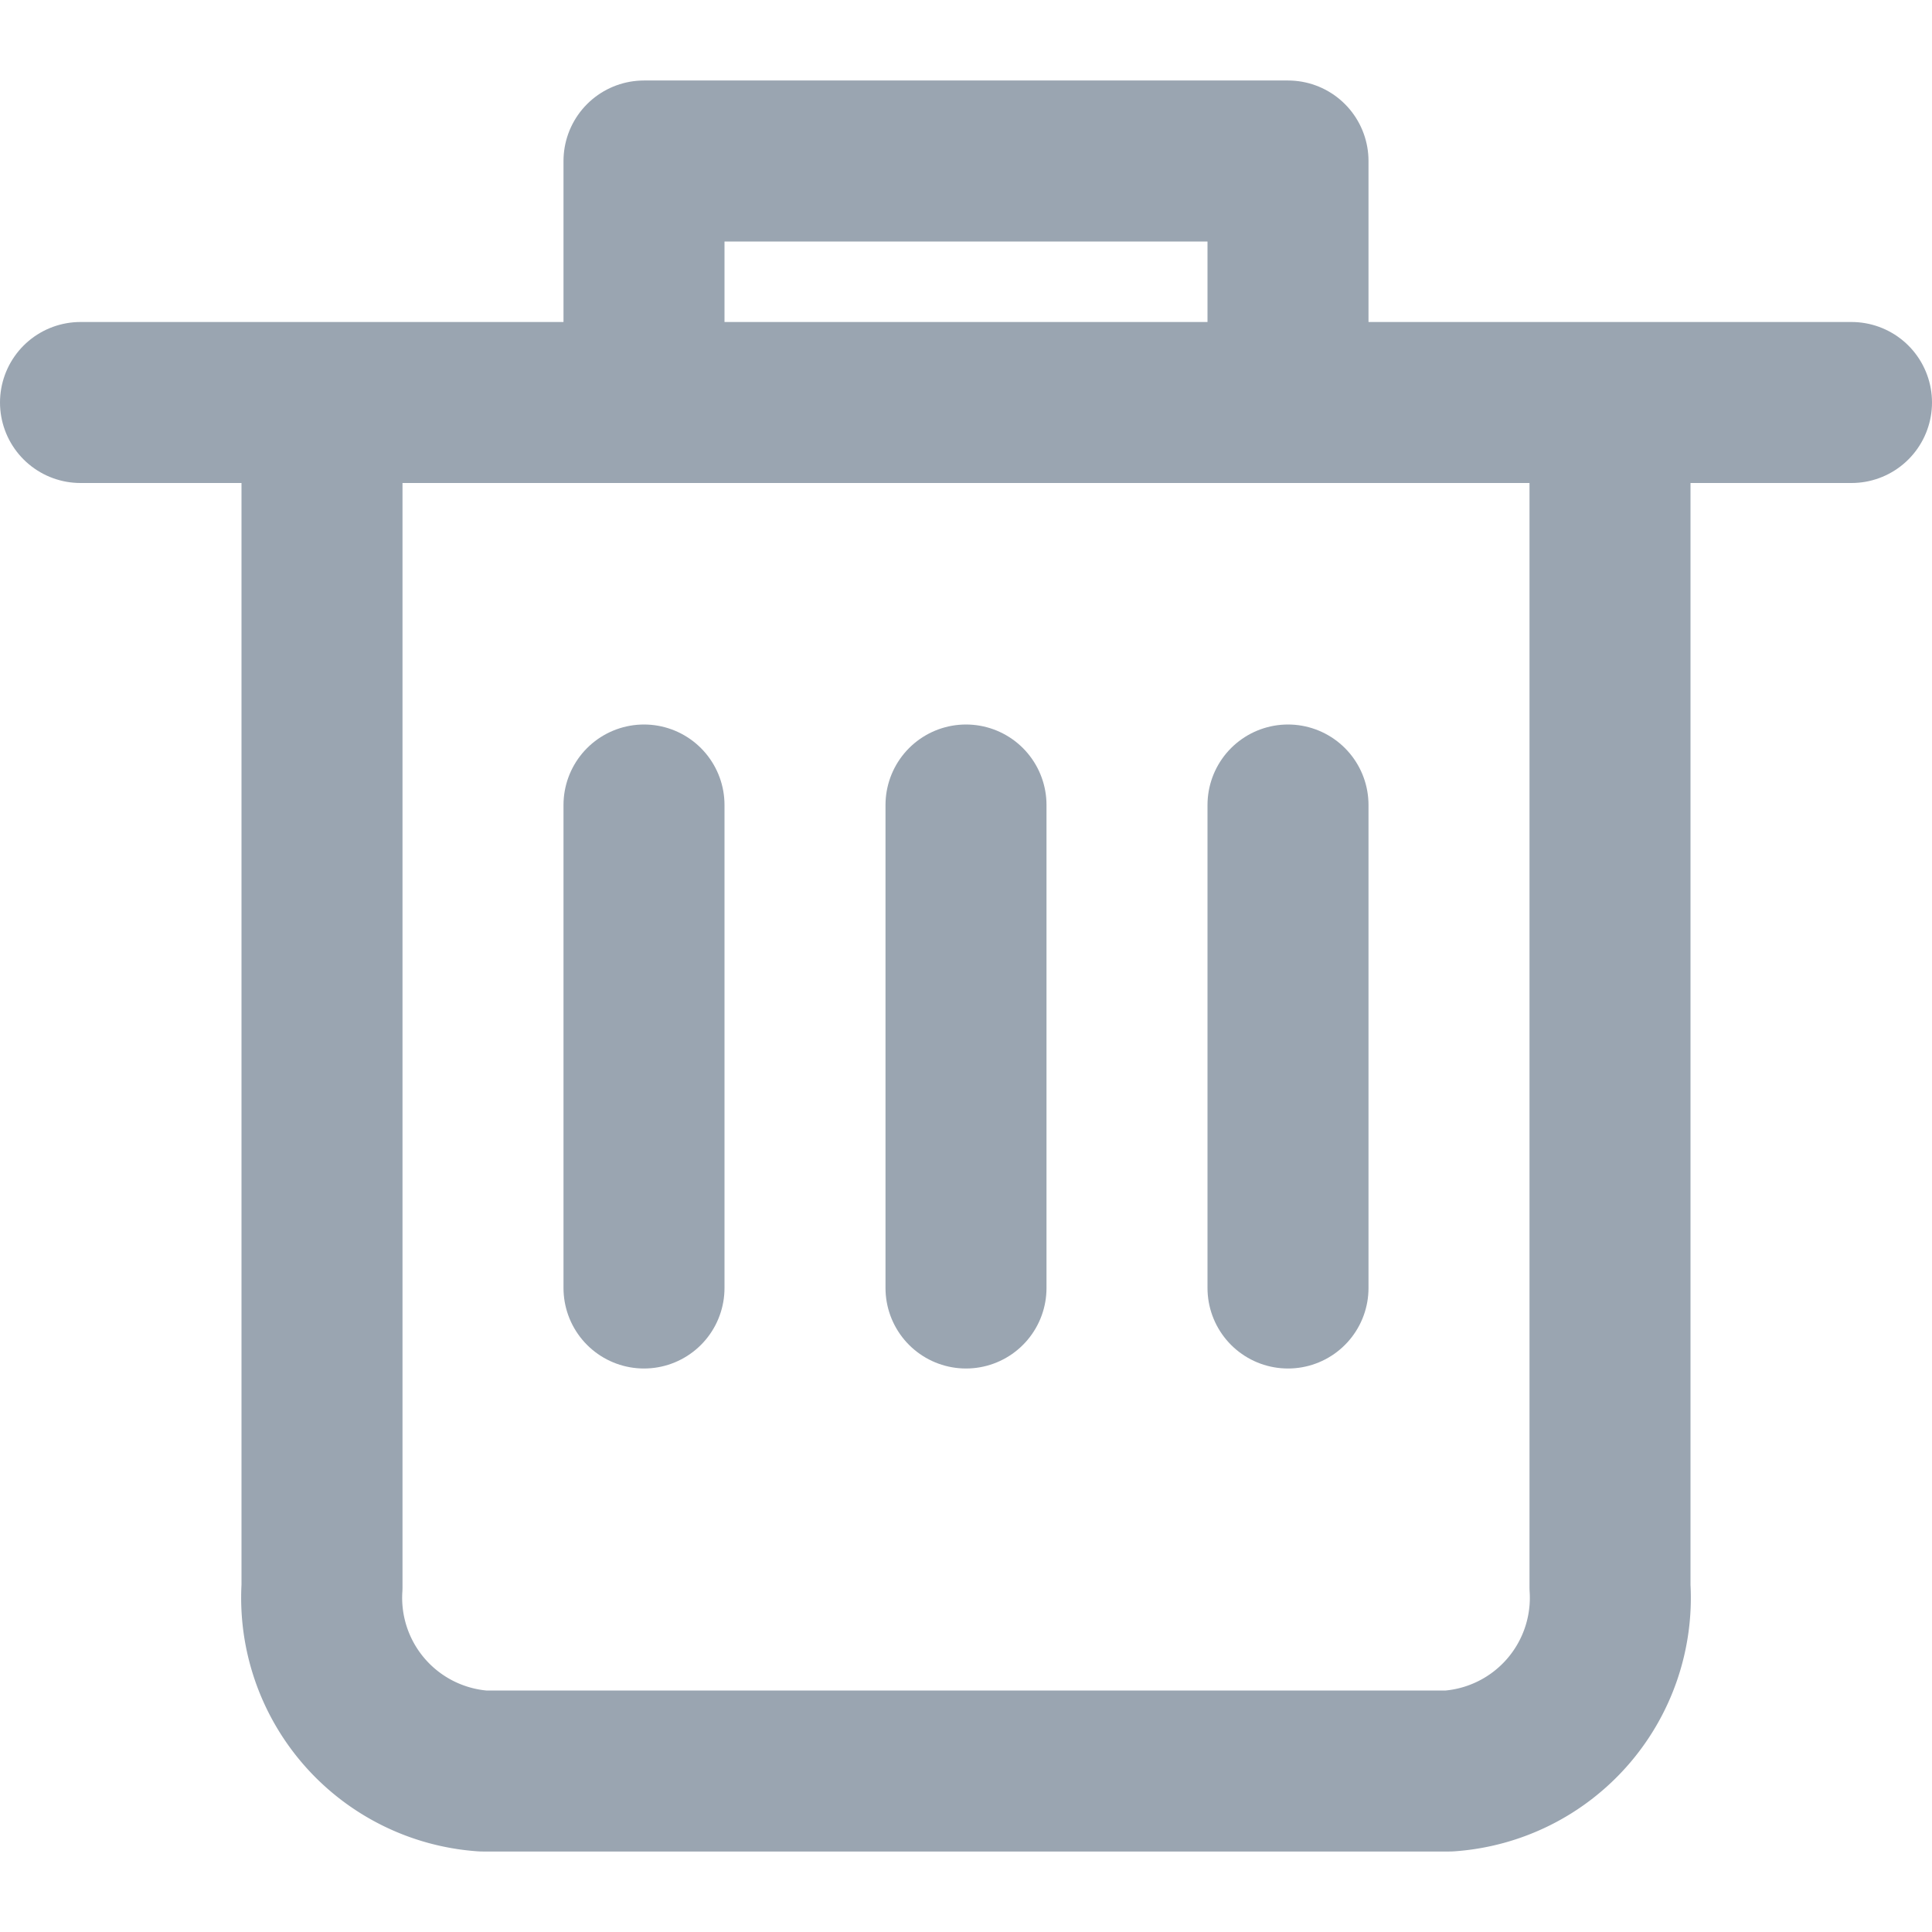 <svg id="Icons_24px_Black_trash" data-name="Icons/24px/Black/trash" xmlns="http://www.w3.org/2000/svg" width="24" height="24" viewBox="0 0 24 24">
  <rect id="Rectangle" width="24" height="24" fill="none"/>
  <g id="Group" transform="translate(1 2)">
    <path id="Shape" d="M16,0V13.714A2.157,2.157,0,0,1,14,16H2a2.157,2.157,0,0,1-2-2.286V0" transform="translate(3 4)" fill="none" stroke="#9aa5b1" stroke-linecap="round" stroke-linejoin="round" stroke-miterlimit="10" stroke-width="2"/>
    <path id="Shape-2" data-name="Shape" d="M0,0H22" transform="translate(0 3)" fill="none" stroke="#9aa5b1" stroke-linecap="round" stroke-linejoin="round" stroke-miterlimit="10" stroke-width="2"/>
    <path id="Shape-3" data-name="Shape" d="M0,0V6" transform="translate(11 8)" fill="none" stroke="#9aa5b1" stroke-linecap="round" stroke-linejoin="round" stroke-miterlimit="10" stroke-width="2"/>
    <path id="Shape-4" data-name="Shape" d="M0,0V6" transform="translate(7 8)" fill="none" stroke="#9aa5b1" stroke-linecap="round" stroke-linejoin="round" stroke-miterlimit="10" stroke-width="2"/>
    <path id="Shape-5" data-name="Shape" d="M0,0V6" transform="translate(15 8)" fill="none" stroke="#9aa5b1" stroke-linecap="round" stroke-linejoin="round" stroke-miterlimit="10" stroke-width="2"/>
    <path id="Shape-6" data-name="Shape" d="M0,2V0H8V2" transform="translate(7)" fill="none" stroke="#9aa5b1" stroke-linecap="round" stroke-linejoin="round" stroke-miterlimit="10" stroke-width="2"/>
  </g>
</svg>
